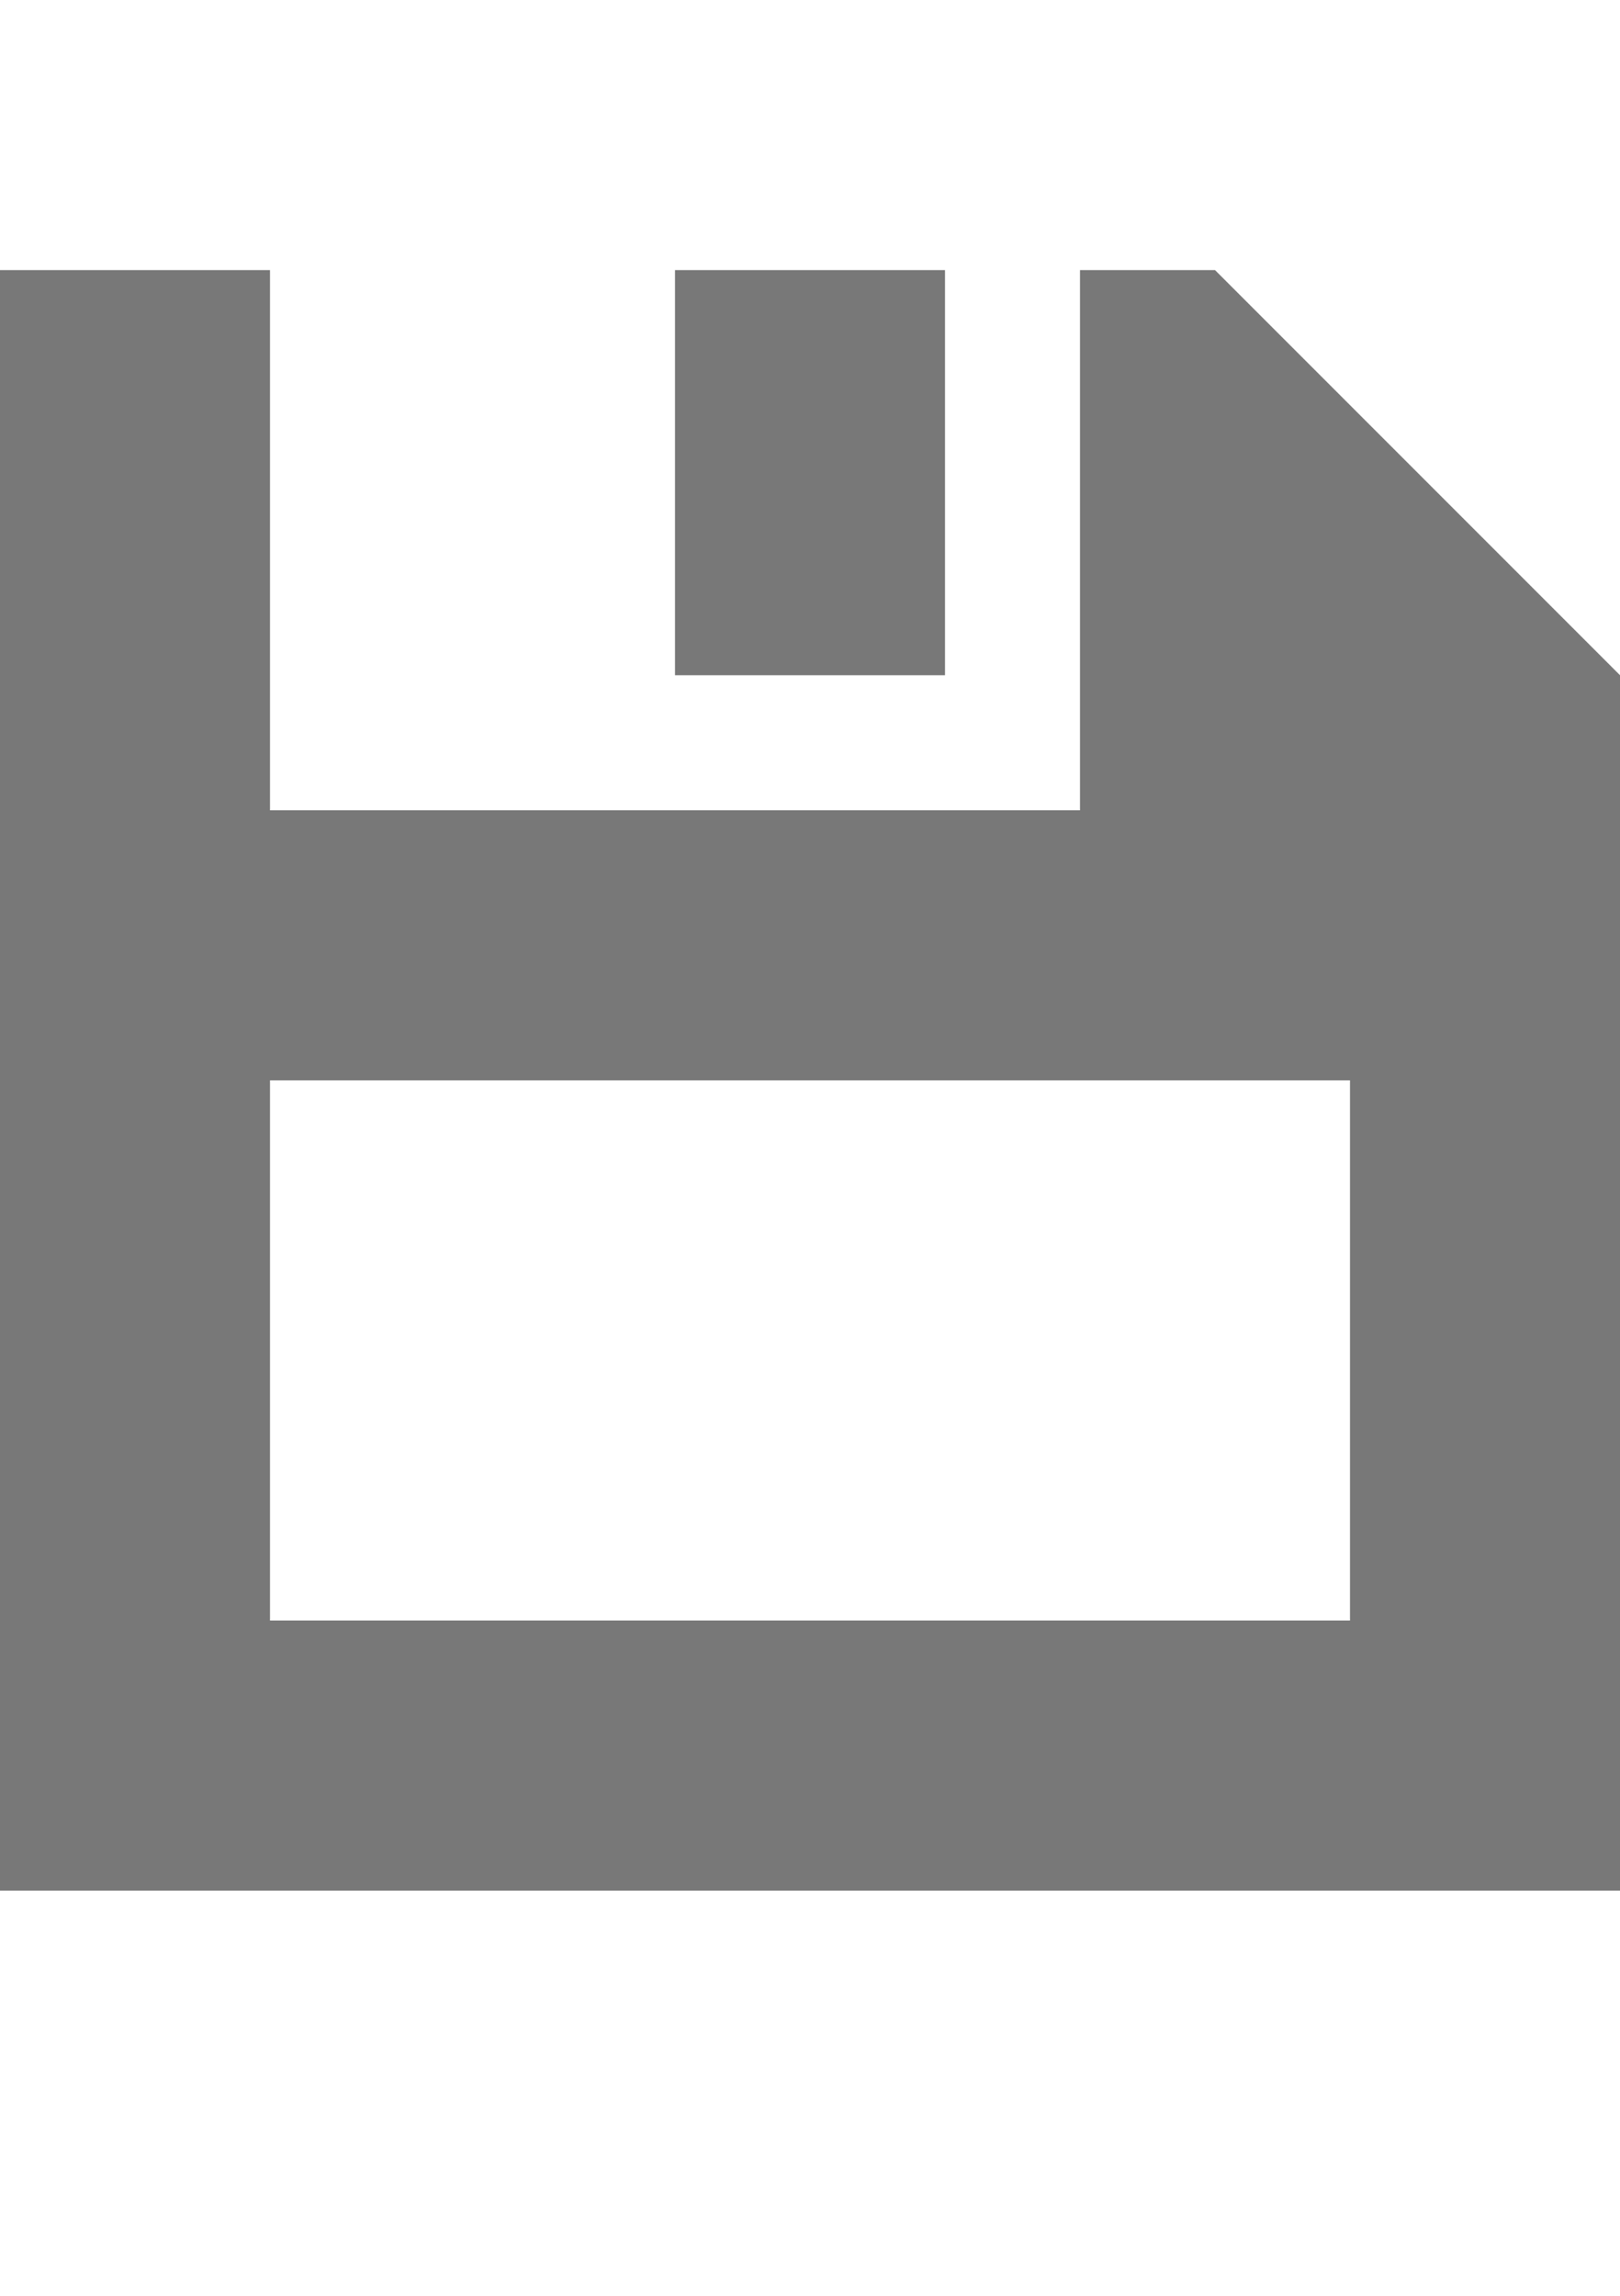 <?xml version="1.0" encoding="utf-8"?>
<!-- Generator: Adobe Illustrator 22.0.1, SVG Export Plug-In . SVG Version: 6.00 Build 0)  -->
<svg version="1.1" id="Layer_1" xmlns="http://www.w3.org/2000/svg" xmlns:xlink="http://www.w3.org/1999/xlink" x="0px" y="0px"
	 viewBox="0 0 12 17" style="enable-background:new 0 0 12 17;" xml:space="preserve">
<g fill="#787878">
	<path d="M9,2H8v4H2V2H0v12h12V5L9,2z M10,12H2V8h8V12z"/>
	<rect x="5" y="2" width="2" height="3"/>
</g>
</svg>
